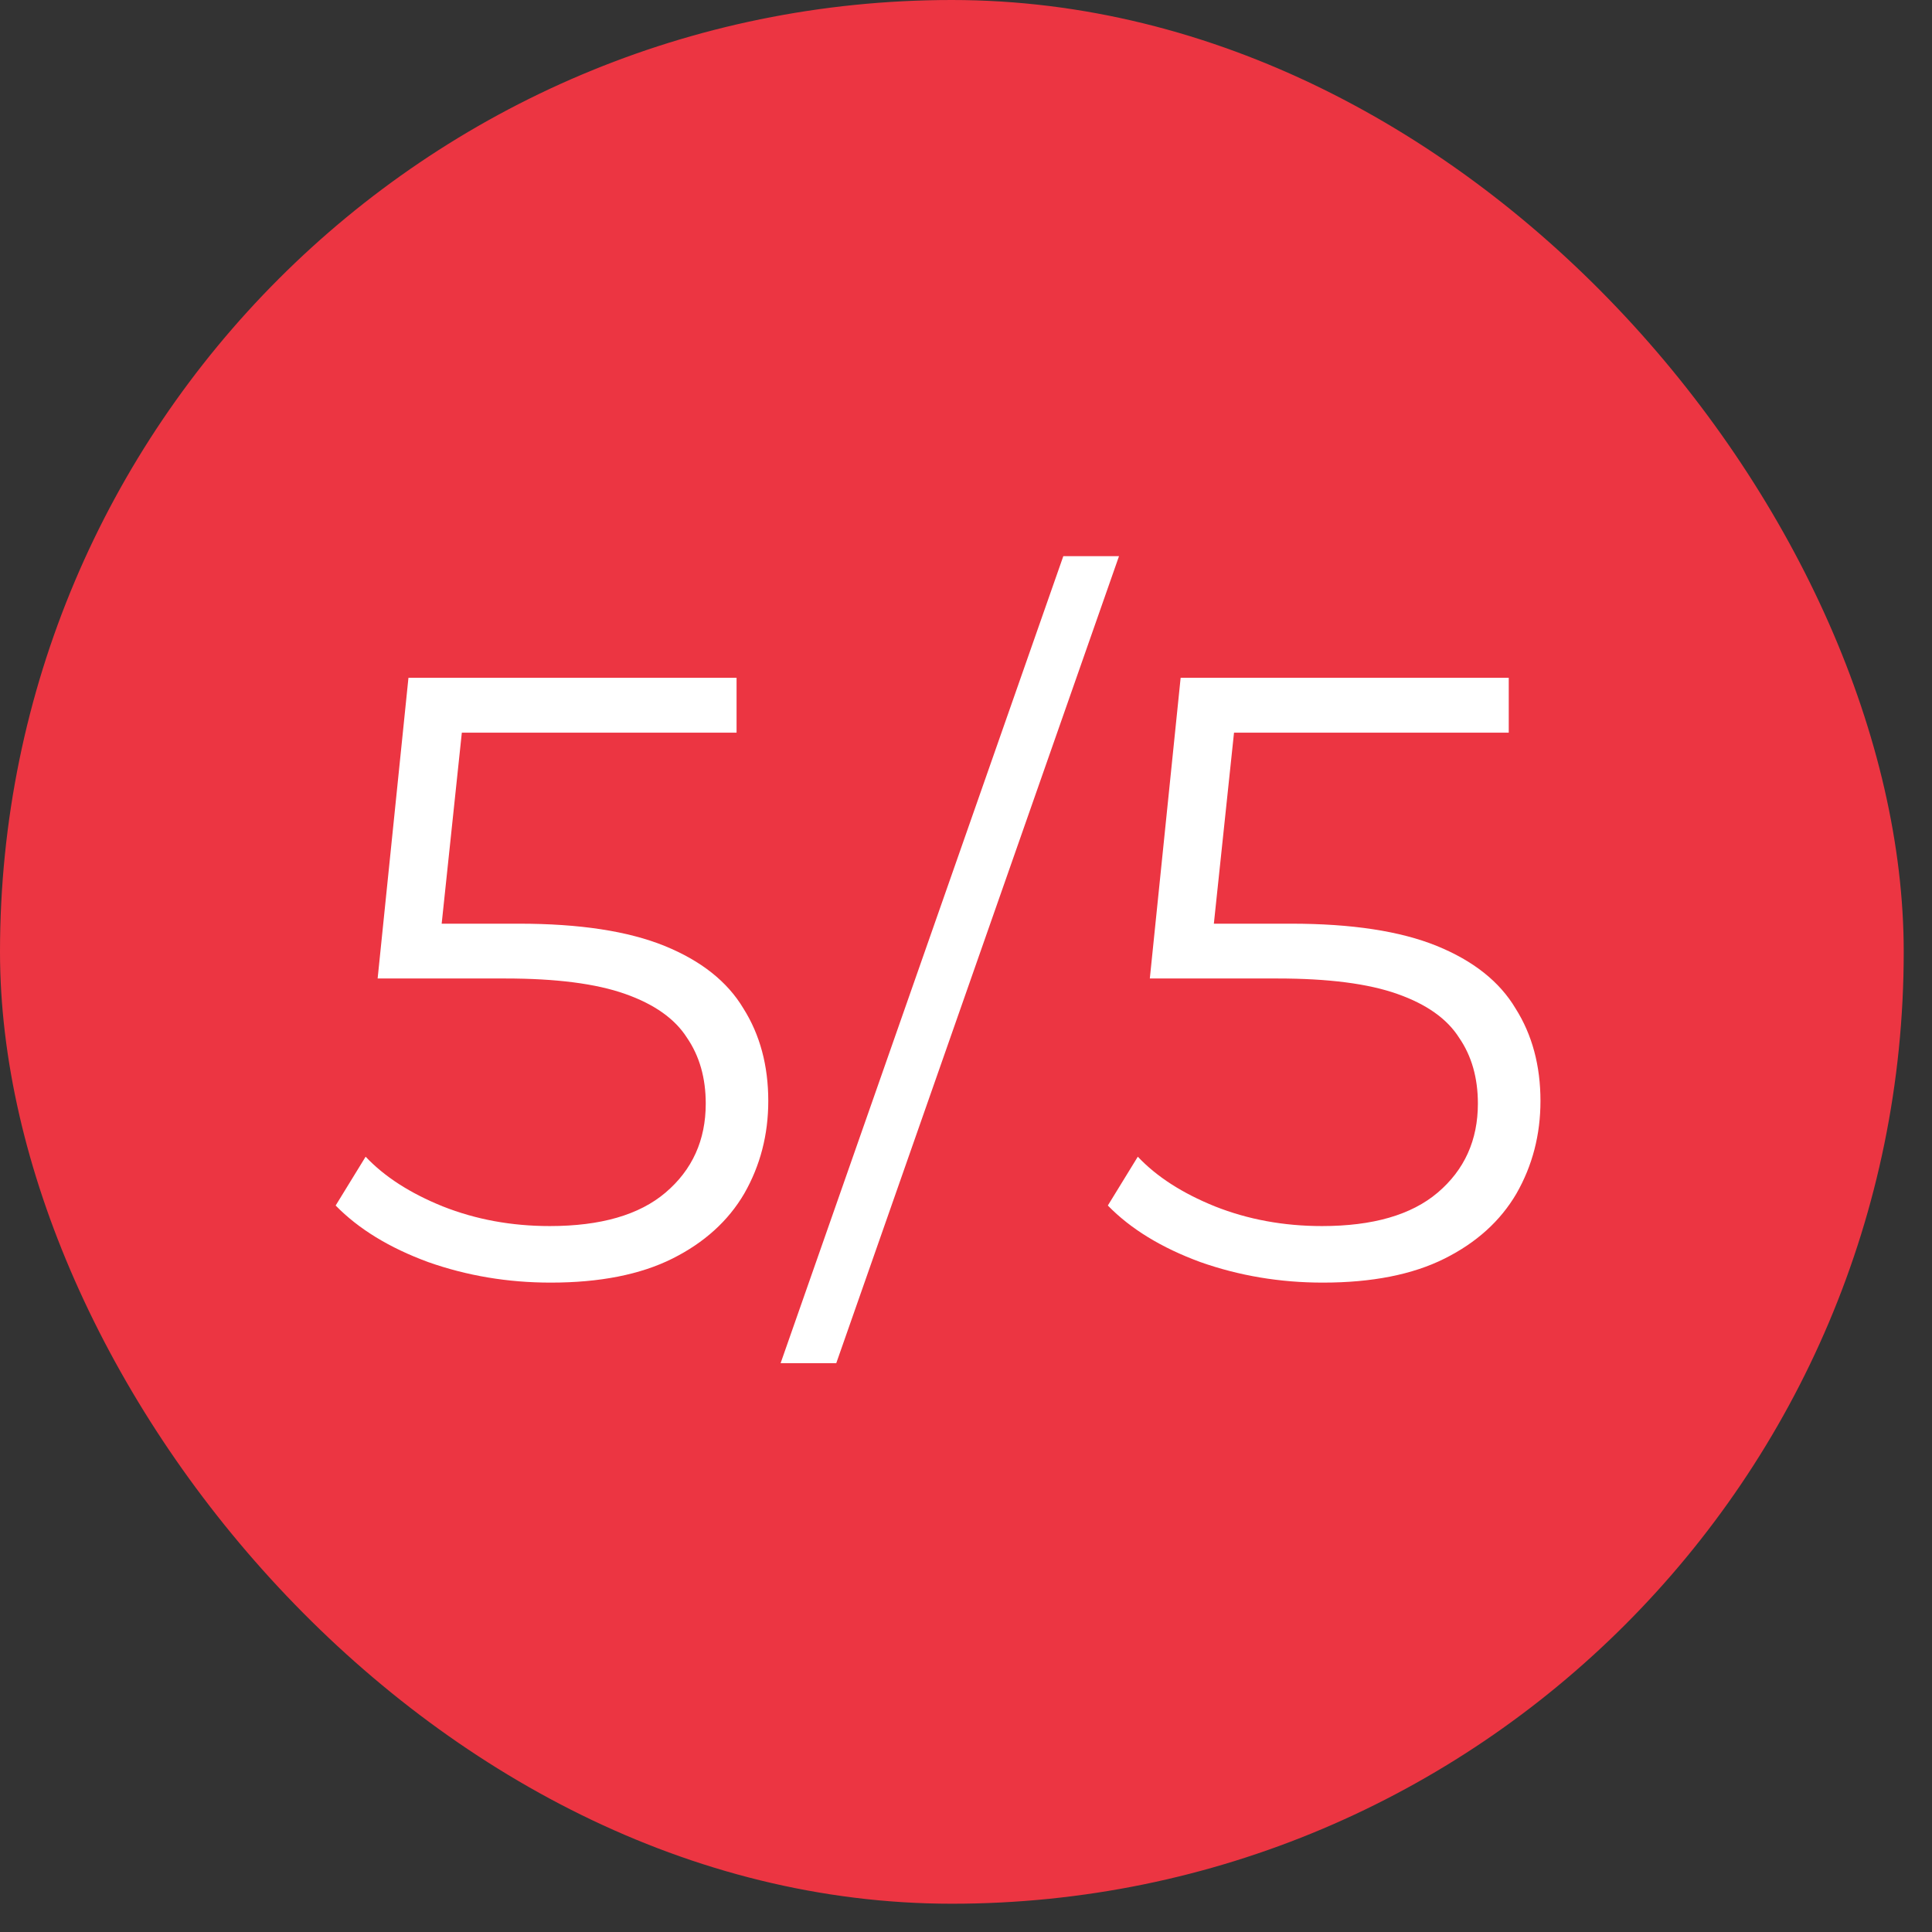 <svg width="41" height="41" viewBox="0 0 41 41" fill="none" xmlns="http://www.w3.org/2000/svg">
<rect x="0" y="0" width="41" height="41" fill="#333333" stroke="none"/>
<rect width="40.4" height="40.4" rx="20.2" fill="#EC3542"/>
<path d="M11.686 27.219C10.777 27.219 9.91 27.074 9.086 26.783C8.262 26.48 7.608 26.08 7.123 25.583L7.759 24.547C8.159 24.971 8.704 25.322 9.395 25.601C10.098 25.88 10.856 26.019 11.668 26.019C12.746 26.019 13.565 25.783 14.122 25.31C14.692 24.826 14.977 24.195 14.977 23.42C14.977 22.874 14.843 22.407 14.577 22.02C14.322 21.62 13.886 21.311 13.268 21.093C12.65 20.874 11.801 20.765 10.723 20.765H8.014L8.668 14.384H15.631V15.548H9.195L9.868 14.911L9.304 20.256L8.632 19.602H11.013C12.298 19.602 13.328 19.759 14.104 20.074C14.88 20.39 15.437 20.832 15.777 21.402C16.128 21.959 16.304 22.614 16.304 23.365C16.304 24.08 16.134 24.735 15.795 25.328C15.455 25.91 14.946 26.371 14.268 26.71C13.589 27.049 12.728 27.219 11.686 27.219ZM16.566 28.928L22.565 11.803H23.747L17.747 28.928H16.566ZM28.073 27.219C27.164 27.219 26.297 27.074 25.473 26.783C24.649 26.48 23.994 26.08 23.51 25.583L24.146 24.547C24.546 24.971 25.091 25.322 25.782 25.601C26.485 25.88 27.243 26.019 28.055 26.019C29.133 26.019 29.951 25.783 30.509 25.31C31.079 24.826 31.363 24.195 31.363 23.42C31.363 22.874 31.23 22.407 30.963 22.02C30.709 21.62 30.273 21.311 29.654 21.093C29.036 20.874 28.188 20.765 27.109 20.765H24.401L25.055 14.384H32.018V15.548H25.582L26.255 14.911L25.691 20.256L25.019 19.602H27.4C28.685 19.602 29.715 19.759 30.491 20.074C31.267 20.39 31.824 20.832 32.163 21.402C32.515 21.959 32.691 22.614 32.691 23.365C32.691 24.08 32.521 24.735 32.182 25.328C31.842 25.91 31.333 26.371 30.654 26.71C29.976 27.049 29.115 27.219 28.073 27.219Z" fill="white"/>
</svg>
